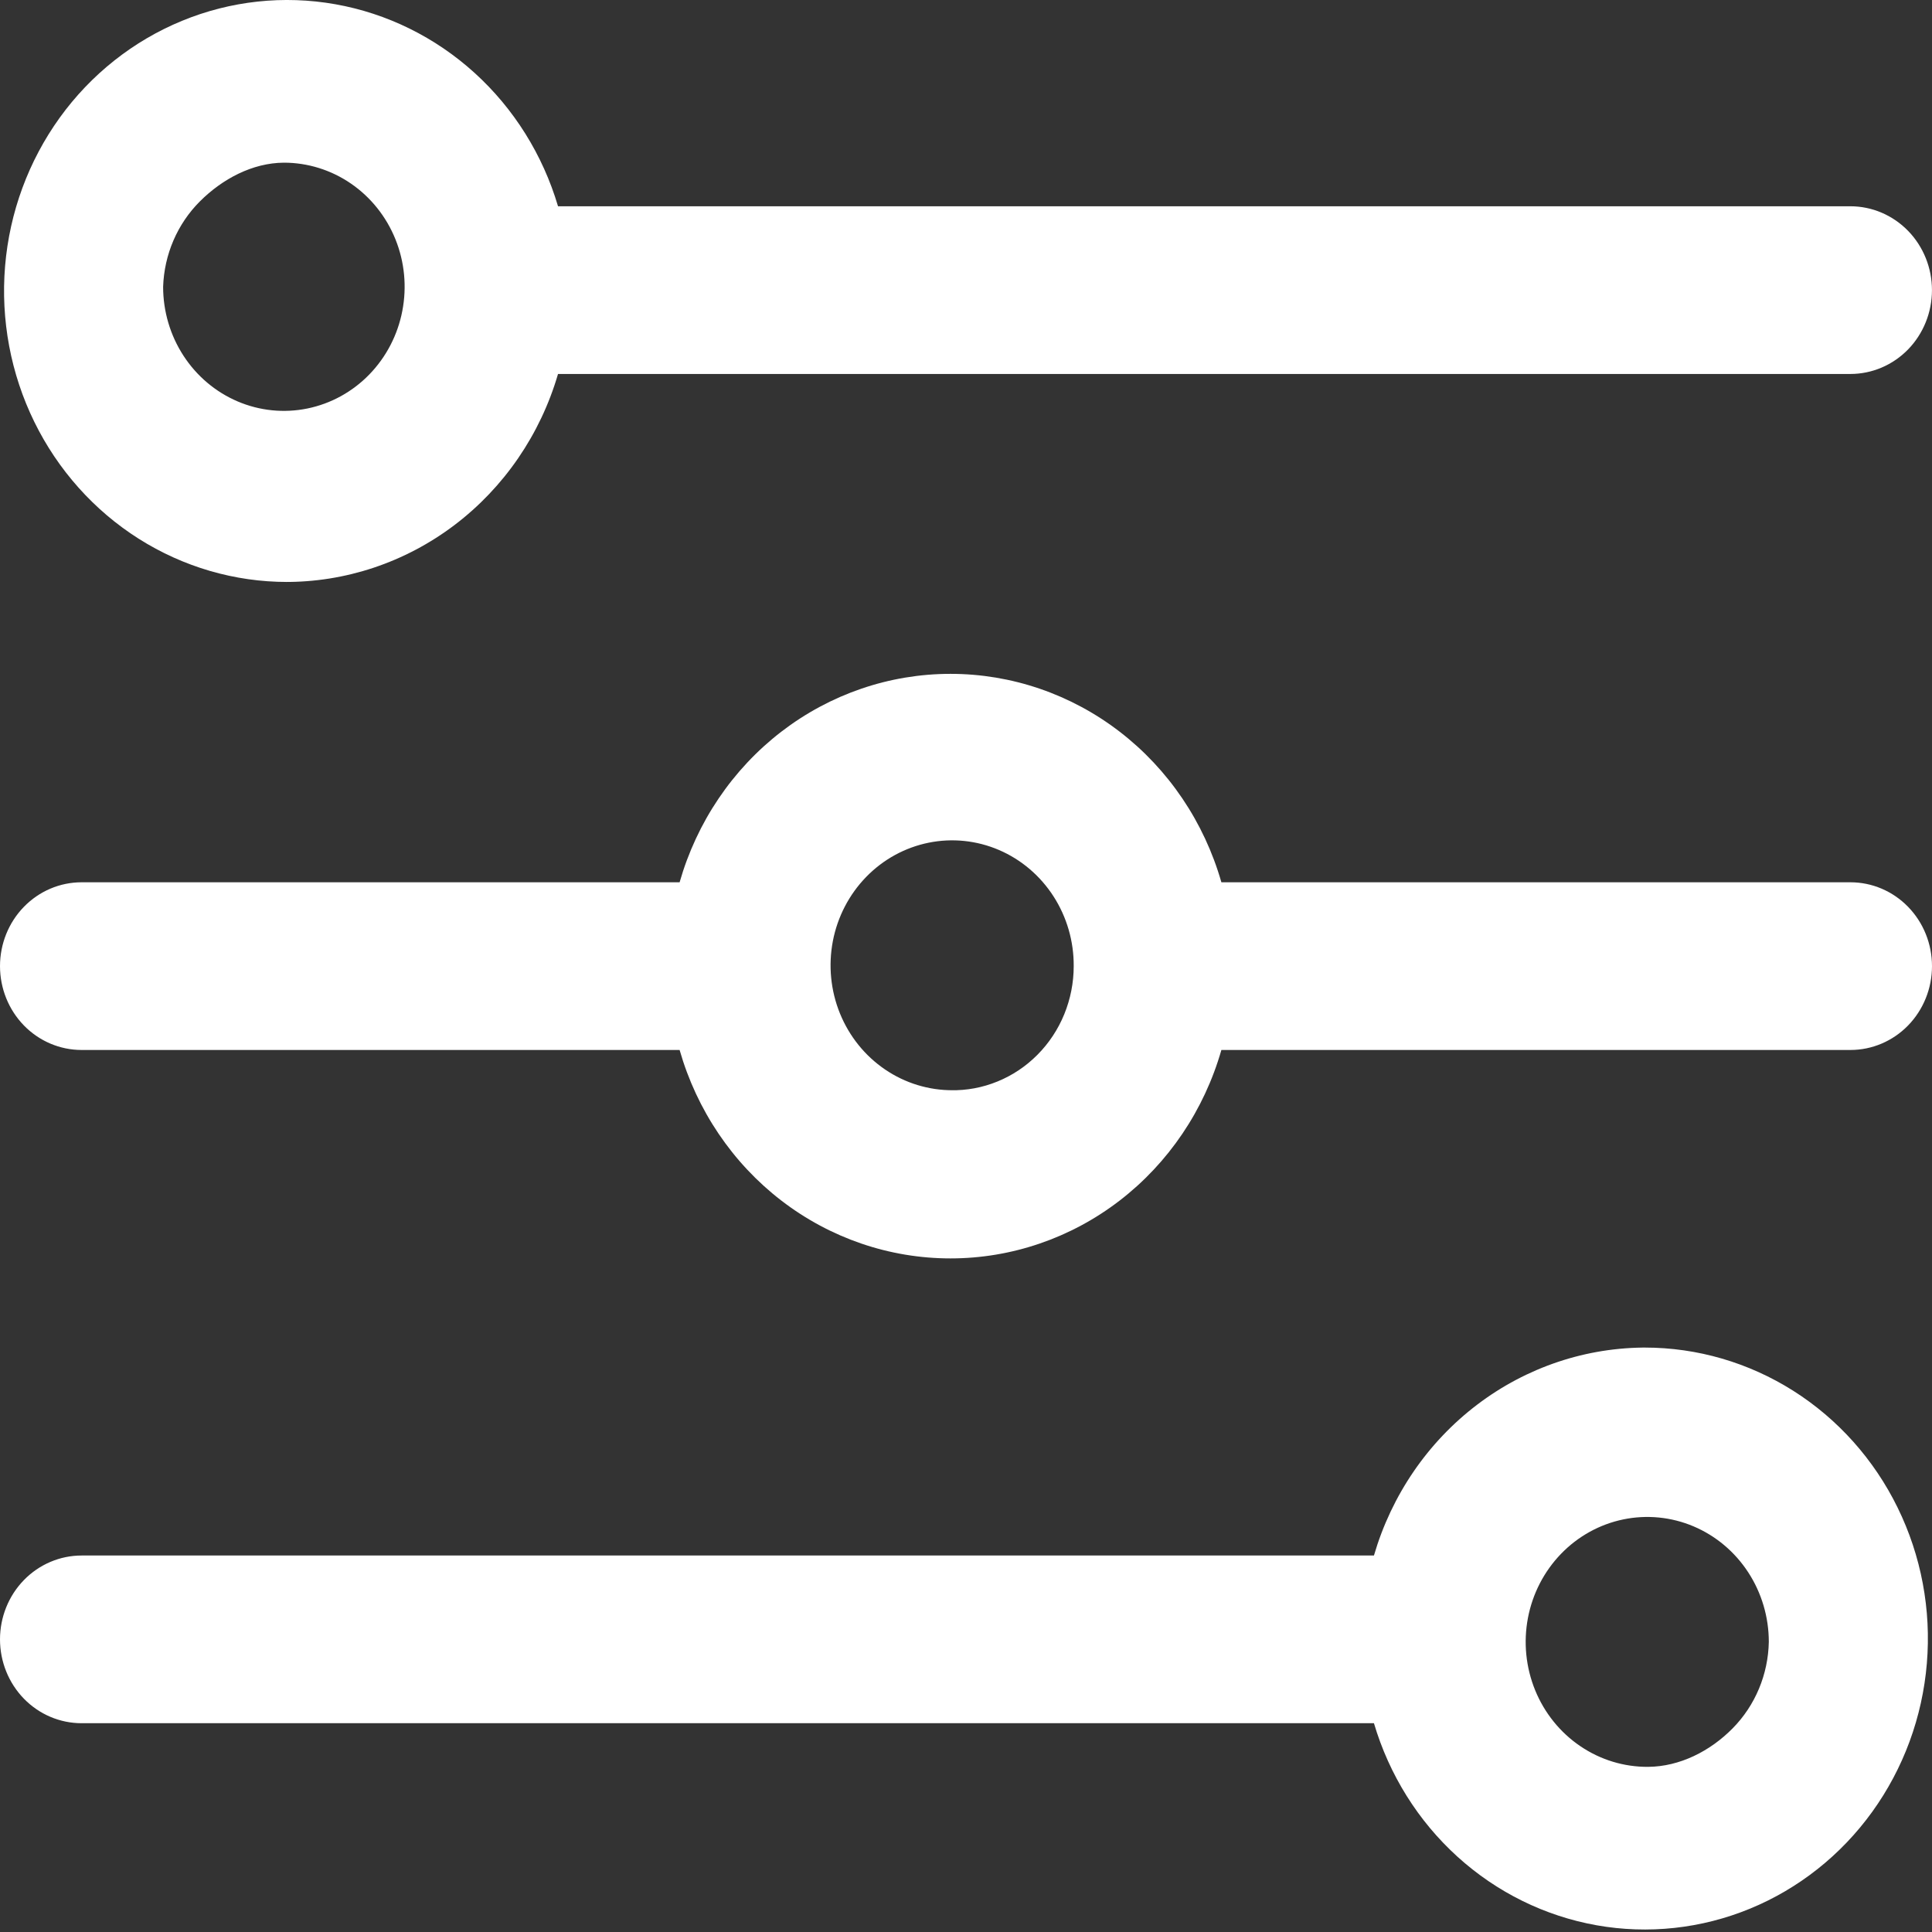 <svg width="60" height="60" viewBox="0 0 60 60" fill="none" xmlns="http://www.w3.org/2000/svg">
<rect x="0" y="0" width="60" height="60" fill="#333333" stroke="none"/>
<g clip-path="url(#clip0_17619_203190)">
<path d="M8.816 18.073C10.724 18.088 12.585 17.466 14.12 16.302C15.655 15.137 16.782 13.493 17.33 11.614H57.465C58.137 11.614 58.781 11.34 59.257 10.852C59.732 10.363 59.999 9.701 59.999 9.01C59.999 8.32 59.732 7.657 59.257 7.169C58.781 6.681 58.137 6.406 57.465 6.406H17.33C16.856 4.805 15.958 3.37 14.738 2.263C13.517 1.155 12.021 0.417 10.416 0.132C8.812 -0.153 7.161 0.025 5.65 0.648C4.138 1.27 2.824 2.311 1.854 3.656C0.885 5.001 0.297 6.596 0.158 8.263C0.019 9.931 0.333 11.606 1.065 13.1C1.798 14.595 2.92 15.852 4.306 16.73C5.693 17.608 7.289 18.073 8.918 18.073H8.816ZM8.816 5.052C9.558 5.052 10.283 5.278 10.9 5.702C11.516 6.125 11.997 6.727 12.281 7.431C12.565 8.136 12.639 8.91 12.494 9.658C12.35 10.406 11.992 11.092 11.468 11.631C10.944 12.17 10.275 12.537 9.548 12.686C8.82 12.835 8.066 12.759 7.381 12.467C6.696 12.175 6.11 11.681 5.698 11.047C5.286 10.414 5.066 9.668 5.066 8.906C5.099 7.904 5.508 6.954 6.207 6.255C6.906 5.556 7.841 5.058 8.816 5.052Z" fill="white"/>
<path d="M51.182 41.85C49.275 41.835 47.413 42.456 45.878 43.621C44.343 44.785 43.217 46.43 42.669 48.308H2.534C1.862 48.308 1.217 48.583 0.742 49.071C0.267 49.559 0 50.222 0 50.912C0 51.603 0.267 52.265 0.742 52.754C1.217 53.242 1.862 53.516 2.534 53.516H42.669C43.143 55.118 44.04 56.552 45.261 57.66C46.482 58.768 47.978 59.505 49.583 59.791C51.187 60.076 52.837 59.897 54.349 59.275C55.861 58.653 57.175 57.611 58.144 56.267C59.114 54.922 59.701 53.327 59.84 51.659C59.98 49.992 59.666 48.317 58.933 46.822C58.201 45.327 57.079 44.071 55.693 43.193C54.306 42.315 52.71 41.85 51.081 41.85H51.182ZM51.182 54.871C50.435 54.876 49.702 54.653 49.078 54.229C48.454 53.806 47.966 53.202 47.676 52.493C47.387 51.785 47.308 51.004 47.451 50.249C47.594 49.495 47.952 48.801 48.479 48.256C49.005 47.711 49.678 47.339 50.411 47.187C51.144 47.035 51.905 47.11 52.596 47.403C53.287 47.696 53.878 48.193 54.294 48.832C54.71 49.471 54.932 50.222 54.932 50.99C54.913 52.001 54.51 52.965 53.809 53.675C53.109 54.385 52.166 54.864 51.182 54.871Z" fill="white"/>
<path d="M57.466 27.4H37.931C37.397 25.532 36.289 23.891 34.773 22.724C33.257 21.557 31.413 20.927 29.519 20.927C27.624 20.927 25.781 21.557 24.264 22.724C22.748 23.891 21.64 25.532 21.106 27.4H2.534C1.862 27.4 1.217 27.674 0.742 28.163C0.267 28.651 0 29.313 0 30.004C0 30.695 0.267 31.357 0.742 31.846C1.217 32.334 1.862 32.608 2.534 32.608H21.106C21.64 34.476 22.748 36.117 24.264 37.284C25.781 38.451 27.624 39.081 29.519 39.081C31.413 39.081 33.257 38.451 34.773 37.284C36.289 36.117 37.397 34.476 37.931 32.608H57.466C58.138 32.608 58.783 32.334 59.258 31.846C59.733 31.357 60 30.695 60 30.004C60 29.313 59.733 28.651 59.258 28.163C58.783 27.674 58.138 27.4 57.466 27.4ZM29.595 33.858C28.846 33.863 28.112 33.639 27.488 33.215C26.863 32.791 26.375 32.185 26.086 31.475C25.797 30.765 25.721 29.983 25.865 29.227C26.01 28.472 26.37 27.779 26.9 27.234C27.429 26.69 28.104 26.32 28.839 26.171C29.574 26.022 30.335 26.101 31.026 26.398C31.717 26.695 32.306 27.197 32.719 27.839C33.132 28.481 33.35 29.234 33.345 30.004C33.345 30.517 33.245 31.024 33.052 31.497C32.859 31.97 32.576 32.398 32.219 32.757C31.863 33.116 31.441 33.398 30.977 33.587C30.513 33.777 30.017 33.869 29.519 33.858H29.595Z" fill="white"/>
</g>
<defs>
<clipPath id="clip0_17619_203190">
<rect width="60" height="60" fill="white"/>
</clipPath>
</defs>
</svg>
